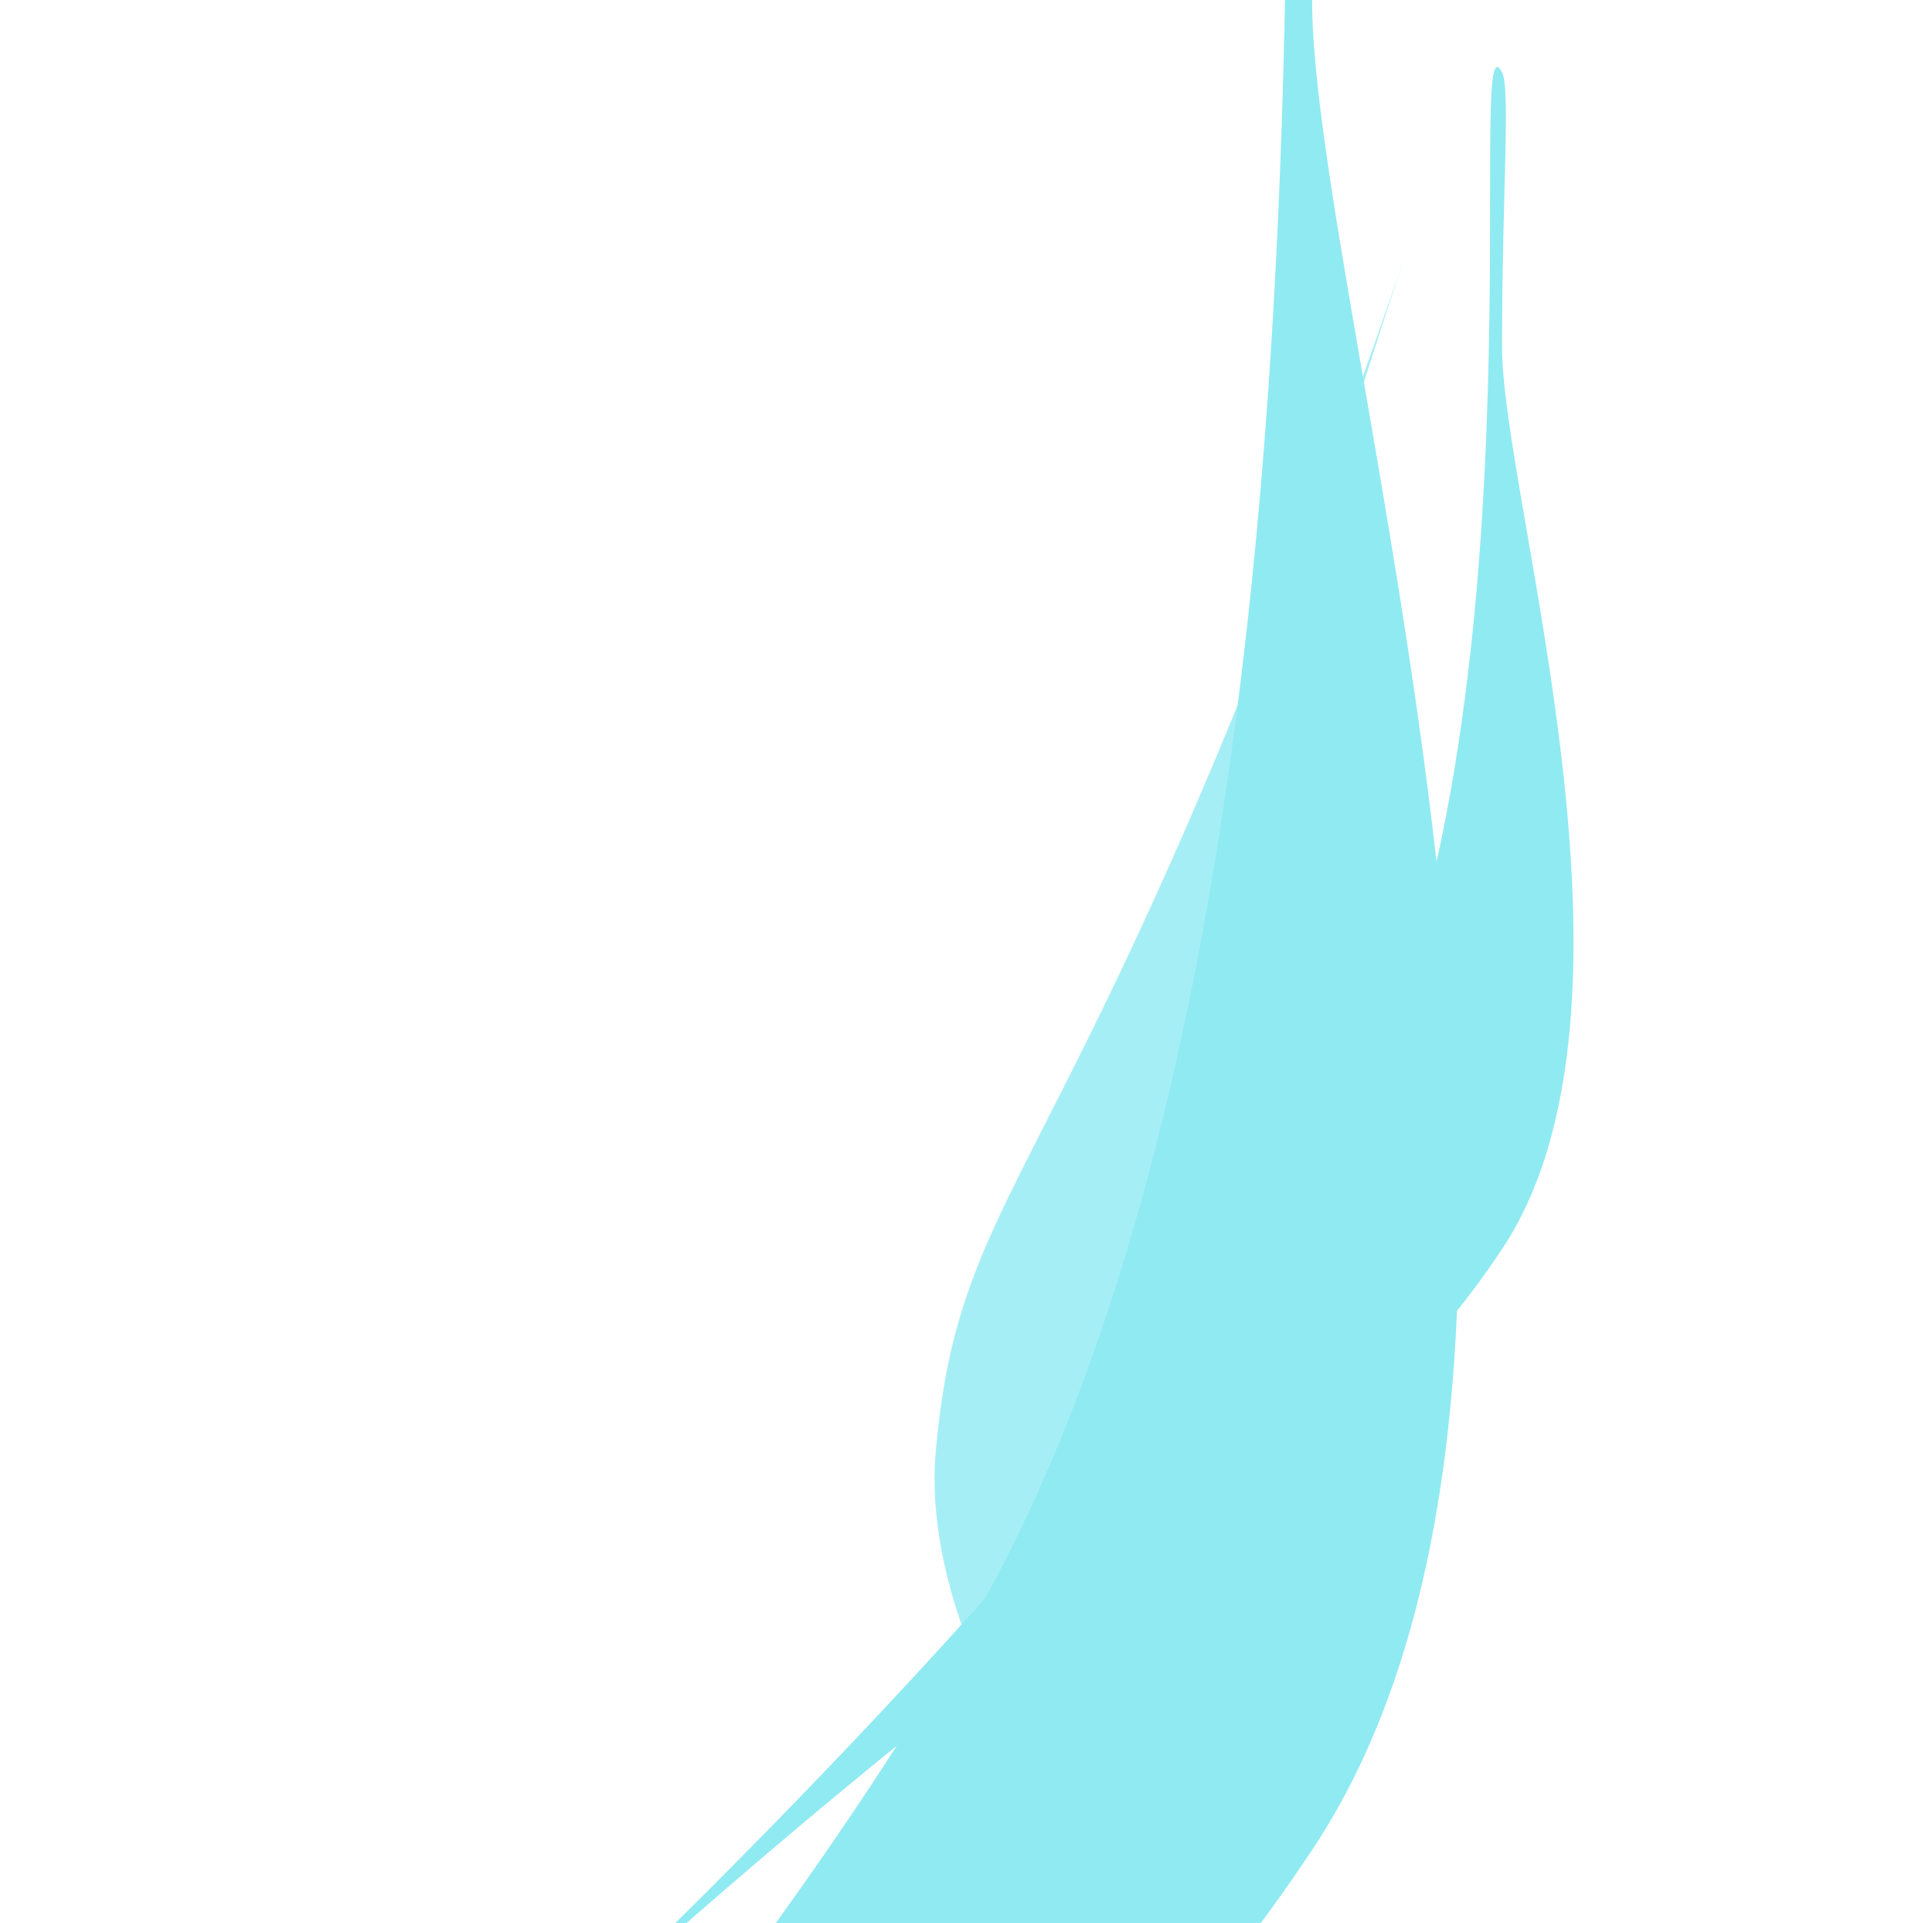 <svg width="232" height="231" viewBox="0 0 232 231" fill="none" xmlns="http://www.w3.org/2000/svg">
<g id="Frame 86" clip-path="url(#clip0_60_24686)">
<g id="Vector 7" style="mix-blend-mode:soft-light" filter="url(#filter0_df_60_24686)">
<path d="M117.893 189.958C75.992 265.242 -34.828 376.303 -85 422.423C96.027 257.612 117.893 278.976 157.556 219.461C197.219 159.946 157.556 34.813 157.556 -2.829C157.556 -40.471 159.682 -66.414 157.556 -70.486C147.848 -89.075 170.268 95.852 117.893 189.958Z" fill="#90EAF2"/>
</g>
<g id="Vector 6" style="mix-blend-mode:screen" filter="url(#filter1_df_60_24686)">
<path d="M161.062 132.895C140.666 169.594 86.722 223.732 62.3 246.214C150.419 165.874 161.062 176.289 180.369 147.277C199.676 118.265 180.369 57.268 180.369 38.919C180.369 20.569 181.404 7.923 180.369 5.938C175.644 -3.123 186.557 87.022 161.062 132.895Z" fill="#90EAF2"/>
</g>
<g id="Vector 8" style="mix-blend-mode:screen" opacity="0.8" filter="url(#filter2_df_60_24686)">
<path d="M136.209 174.945C136.547 132.961 157.991 59.605 168.671 28.175C129.766 140.896 115.435 136.847 112.373 171.561C109.31 206.275 155.462 250.586 164.246 266.696C173.031 282.806 178.176 294.405 180.035 295.652C188.522 301.346 135.785 227.425 136.209 174.945Z" fill="#90EAF2"/>
</g>
</g>
<defs>
<filter id="filter0_df_60_24686" x="-109.779" y="-93.815" width="309.743" height="543.771" filterUnits="userSpaceOnUse" color-interpolation-filters="sRGB">
<feFlood flood-opacity="0" result="BackgroundImageFix"/>
<feColorMatrix in="SourceAlpha" type="matrix" values="0 0 0 0 0 0 0 0 0 0 0 0 0 0 0 0 0 0 127 0" result="hardAlpha"/>
<feOffset dy="2.753"/>
<feGaussianBlur stdDeviation="12.39"/>
<feComposite in2="hardAlpha" operator="out"/>
<feColorMatrix type="matrix" values="0 0 0 0 1 0 0 0 0 1 0 0 0 0 1 0 0 0 1 0"/>
<feBlend mode="multiply" in2="BackgroundImageFix" result="effect1_dropShadow_60_24686"/>
<feBlend mode="normal" in="SourceGraphic" in2="effect1_dropShadow_60_24686" result="shape"/>
<feGaussianBlur stdDeviation="5.162" result="effect2_foregroundBlur_60_24686"/>
</filter>
<filter id="filter1_df_60_24686" x="37.52" y="-16.723" width="176.209" height="290.47" filterUnits="userSpaceOnUse" color-interpolation-filters="sRGB">
<feFlood flood-opacity="0" result="BackgroundImageFix"/>
<feColorMatrix in="SourceAlpha" type="matrix" values="0 0 0 0 0 0 0 0 0 0 0 0 0 0 0 0 0 0 127 0" result="hardAlpha"/>
<feOffset dy="2.753"/>
<feGaussianBlur stdDeviation="12.39"/>
<feComposite in2="hardAlpha" operator="out"/>
<feColorMatrix type="matrix" values="0 0 0 0 1 0 0 0 0 1 0 0 0 0 1 0 0 0 1 0"/>
<feBlend mode="multiply" in2="BackgroundImageFix" result="effect1_dropShadow_60_24686"/>
<feBlend mode="normal" in="SourceGraphic" in2="effect1_dropShadow_60_24686" result="shape"/>
<feGaussianBlur stdDeviation="5.162" result="effect2_foregroundBlur_60_24686"/>
</filter>
<filter id="filter2_df_60_24686" x="87.448" y="6.149" width="118.291" height="317.346" filterUnits="userSpaceOnUse" color-interpolation-filters="sRGB">
<feFlood flood-opacity="0" result="BackgroundImageFix"/>
<feColorMatrix in="SourceAlpha" type="matrix" values="0 0 0 0 0 0 0 0 0 0 0 0 0 0 0 0 0 0 127 0" result="hardAlpha"/>
<feOffset dy="2.753"/>
<feGaussianBlur stdDeviation="12.39"/>
<feComposite in2="hardAlpha" operator="out"/>
<feColorMatrix type="matrix" values="0 0 0 0 1 0 0 0 0 1 0 0 0 0 1 0 0 0 1 0"/>
<feBlend mode="multiply" in2="BackgroundImageFix" result="effect1_dropShadow_60_24686"/>
<feBlend mode="normal" in="SourceGraphic" in2="effect1_dropShadow_60_24686" result="shape"/>
<feGaussianBlur stdDeviation="5.162" result="effect2_foregroundBlur_60_24686"/>
</filter>
<clipPath id="clip0_60_24686">
<rect width="232" height="231" fill="white" transform="matrix(-1 0 0 1 232 0)"/>
</clipPath>
</defs>
</svg>
